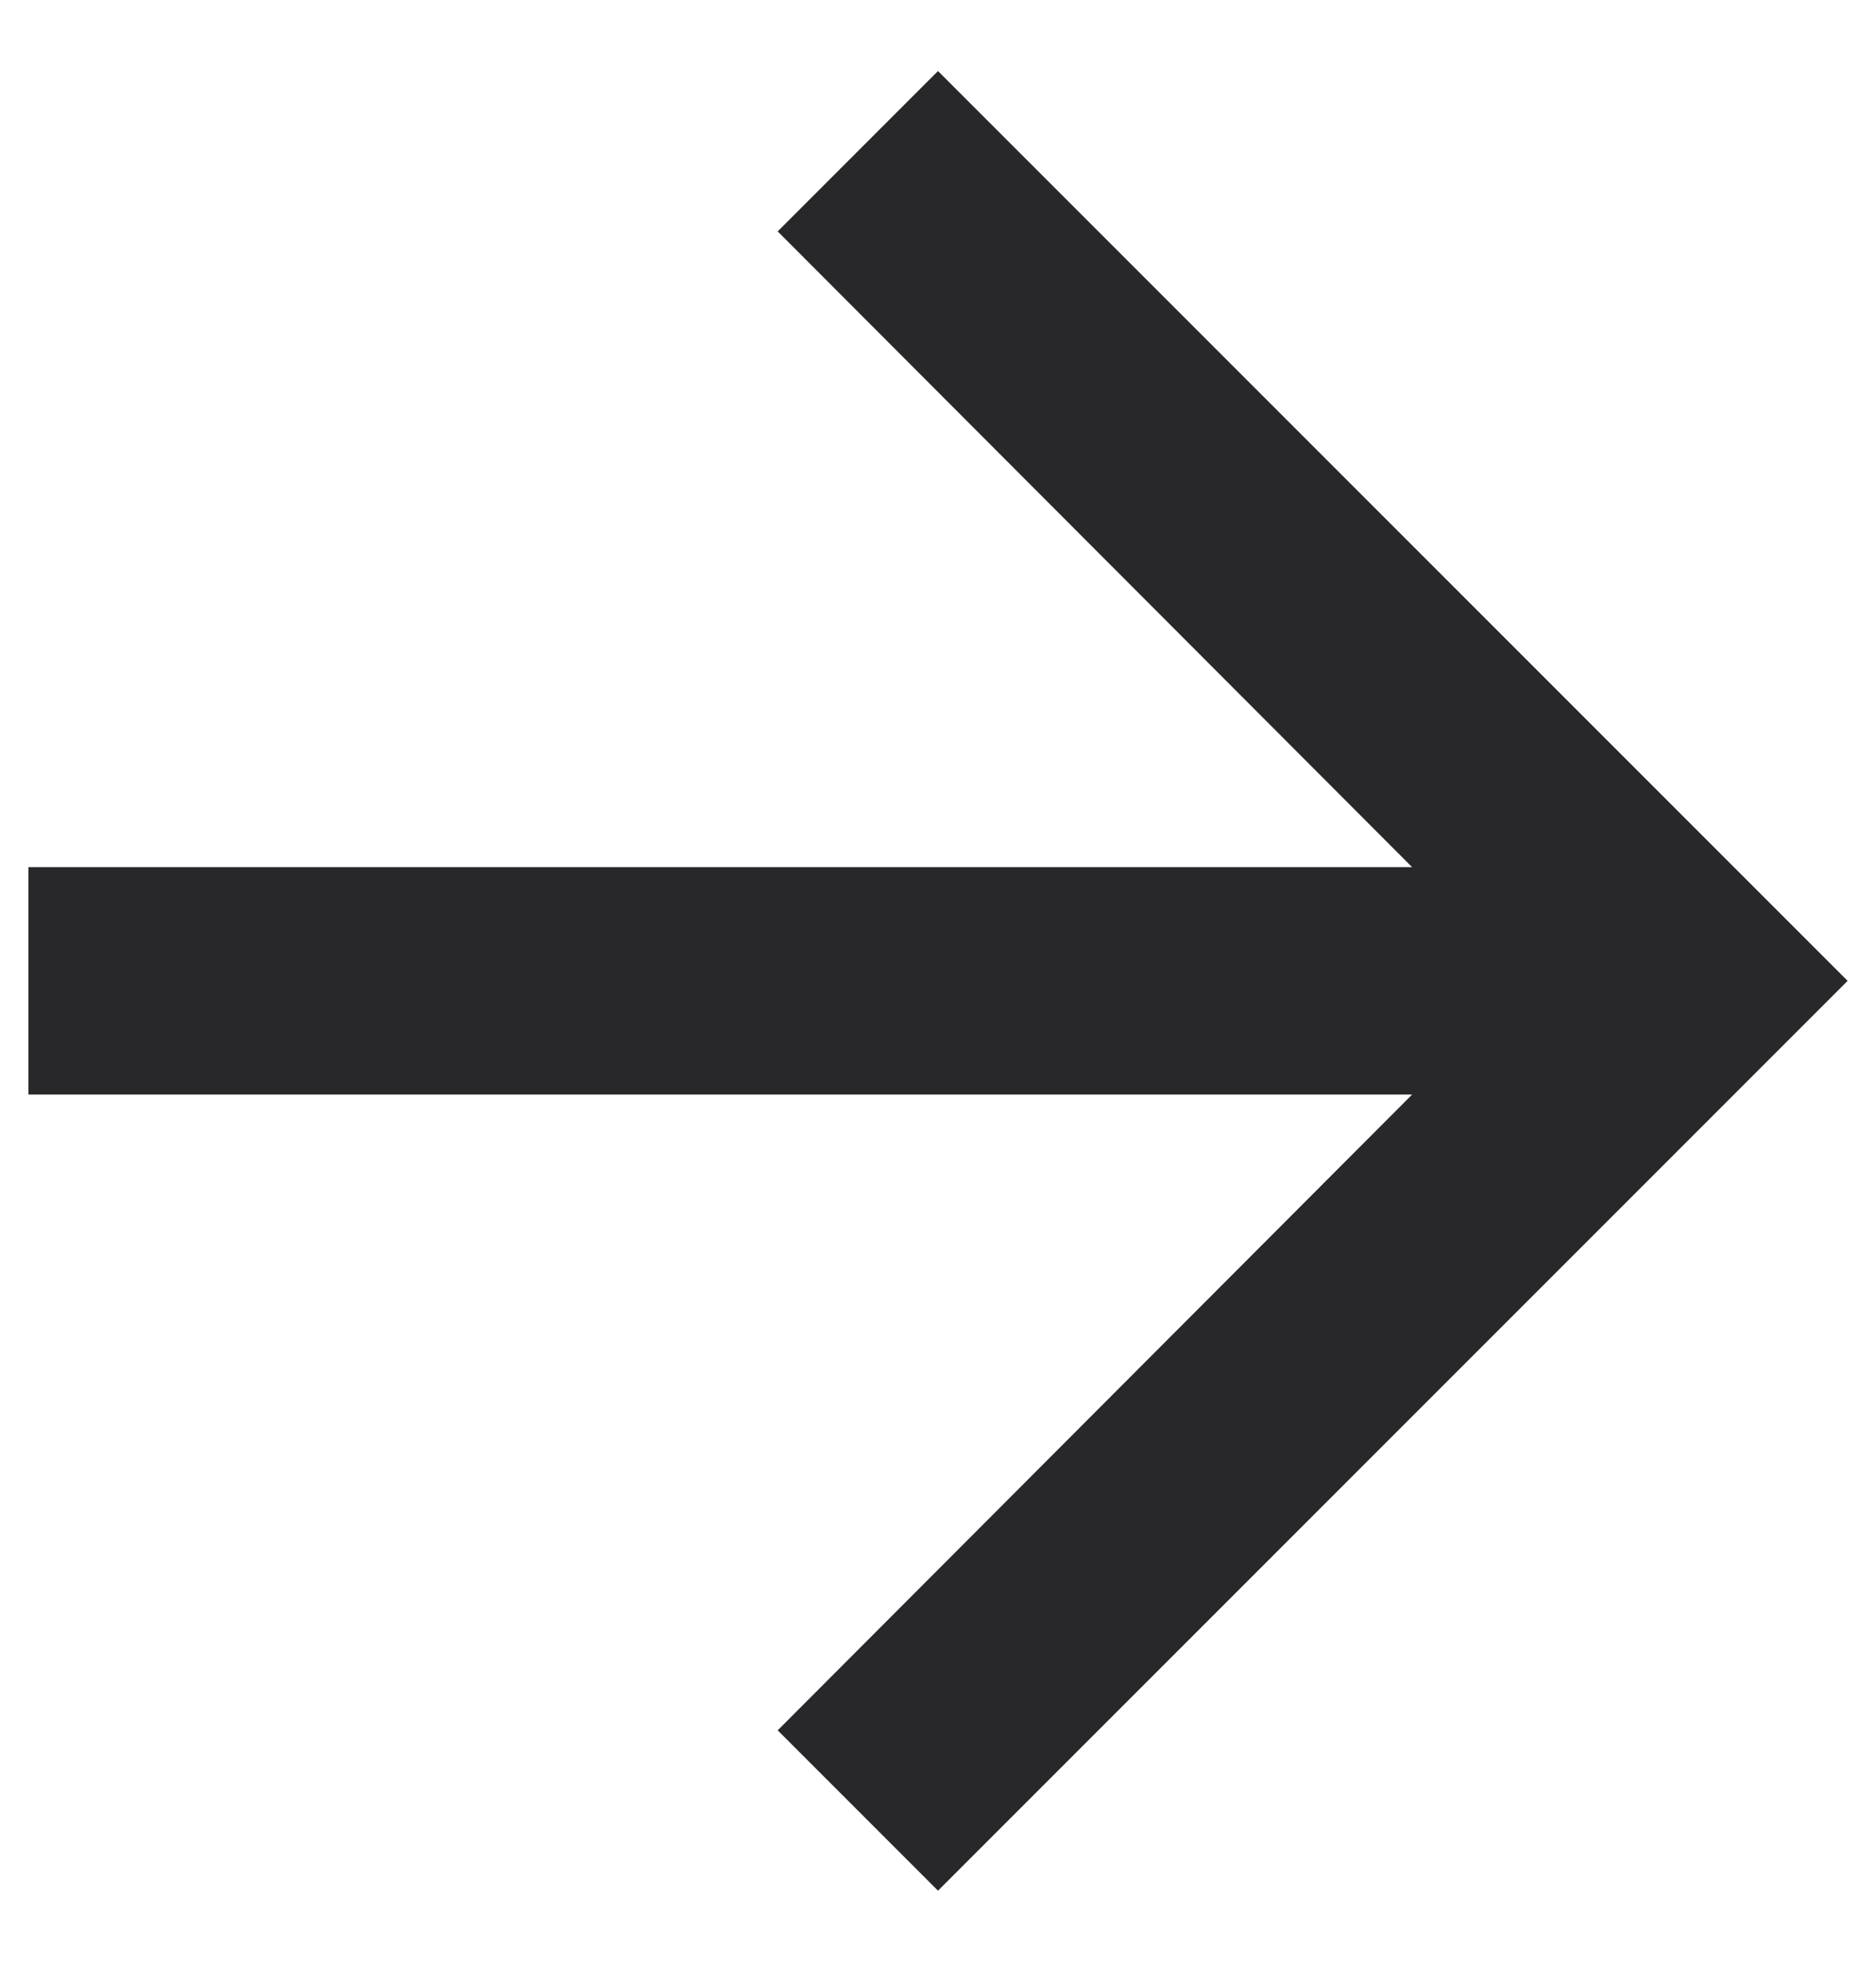 <svg width="22" height="23" viewBox="0 0 22 23" fill="none" xmlns="http://www.w3.org/2000/svg">
<path d="M11 0.833L9.12 2.713L16.56 10.167H0.333V12.833H16.56L9.12 20.287L11 22.167L21.667 11.5L11 0.833Z" fill="#28282B"/>
</svg>
